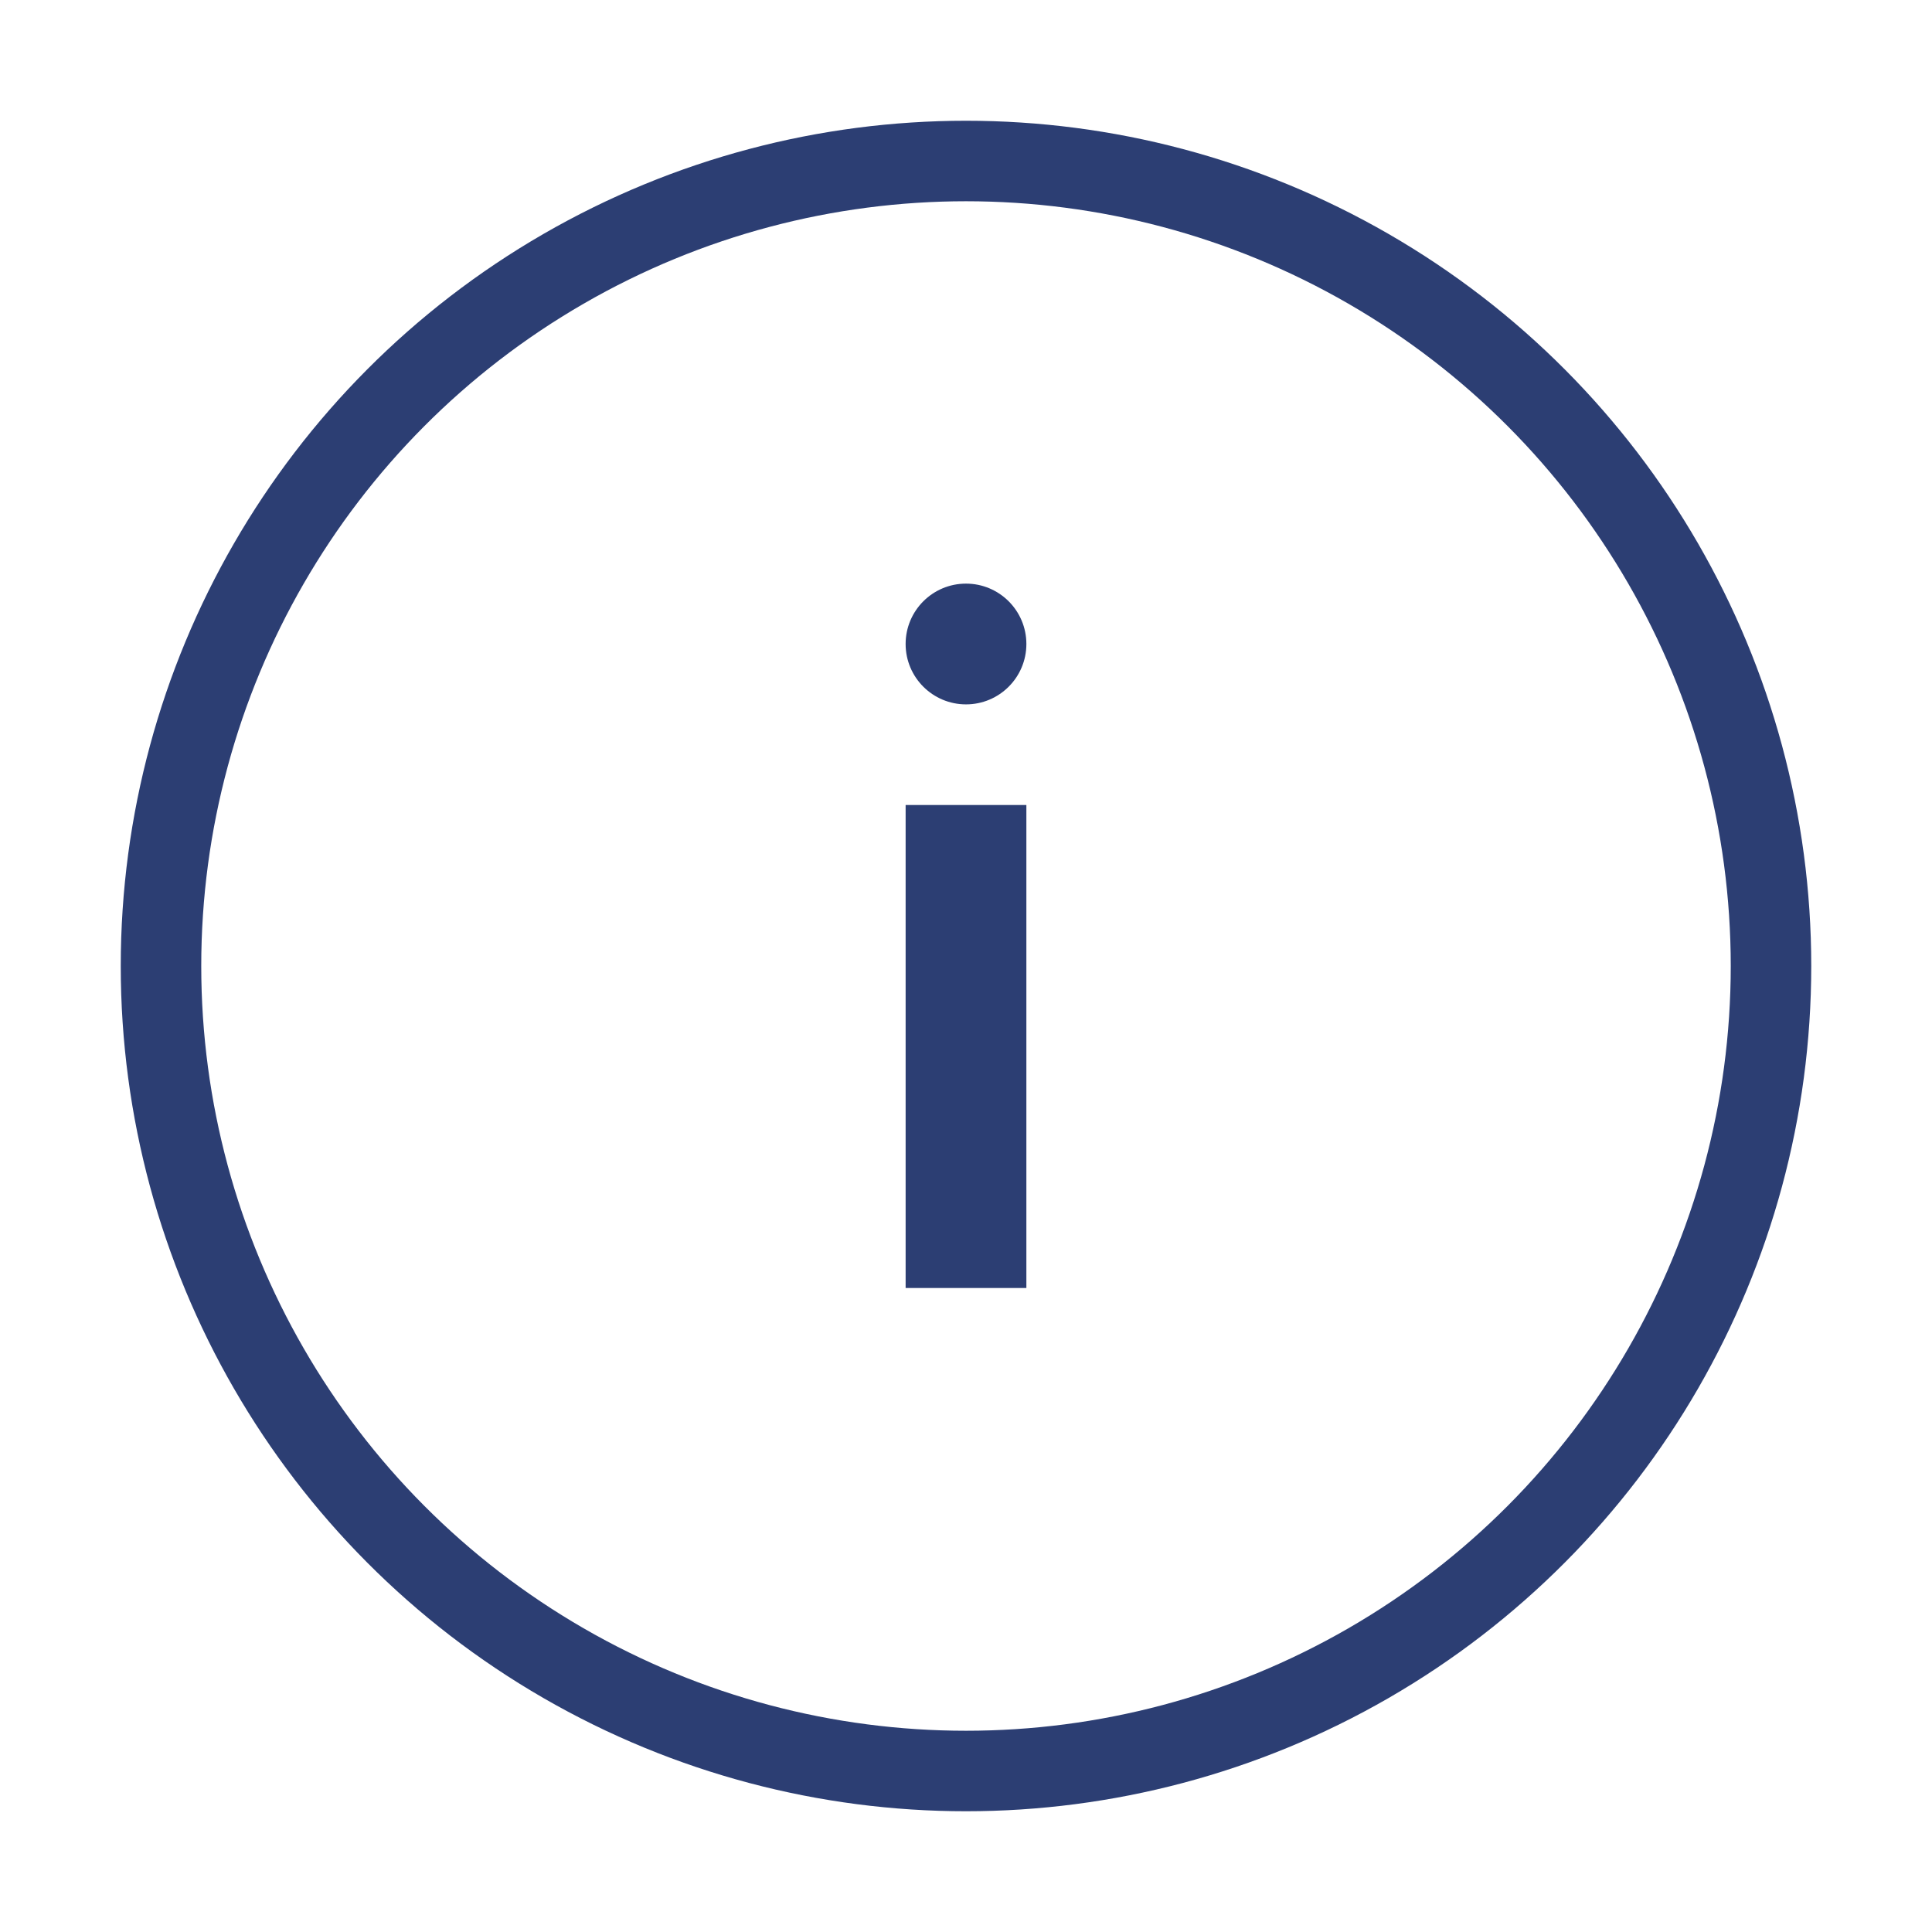 <svg width="48" height="48" viewBox="0 0 48 48" xmlns="http://www.w3.org/2000/svg">
  <!-- Círculo exterior -->
  <circle cx="24" cy="24" r="20" fill="none" stroke="#2C3E73" stroke-width="2"></circle>

  <!-- Punto superior de la "i" -->
  <circle cx="24" cy="16" r="1.5" fill="#2C3E73"></circle>

  <!-- Línea vertical de la "i" -->
  <rect x="22.5" y="20" width="3" height="12" fill="#2C3E73"></rect>
</svg>
